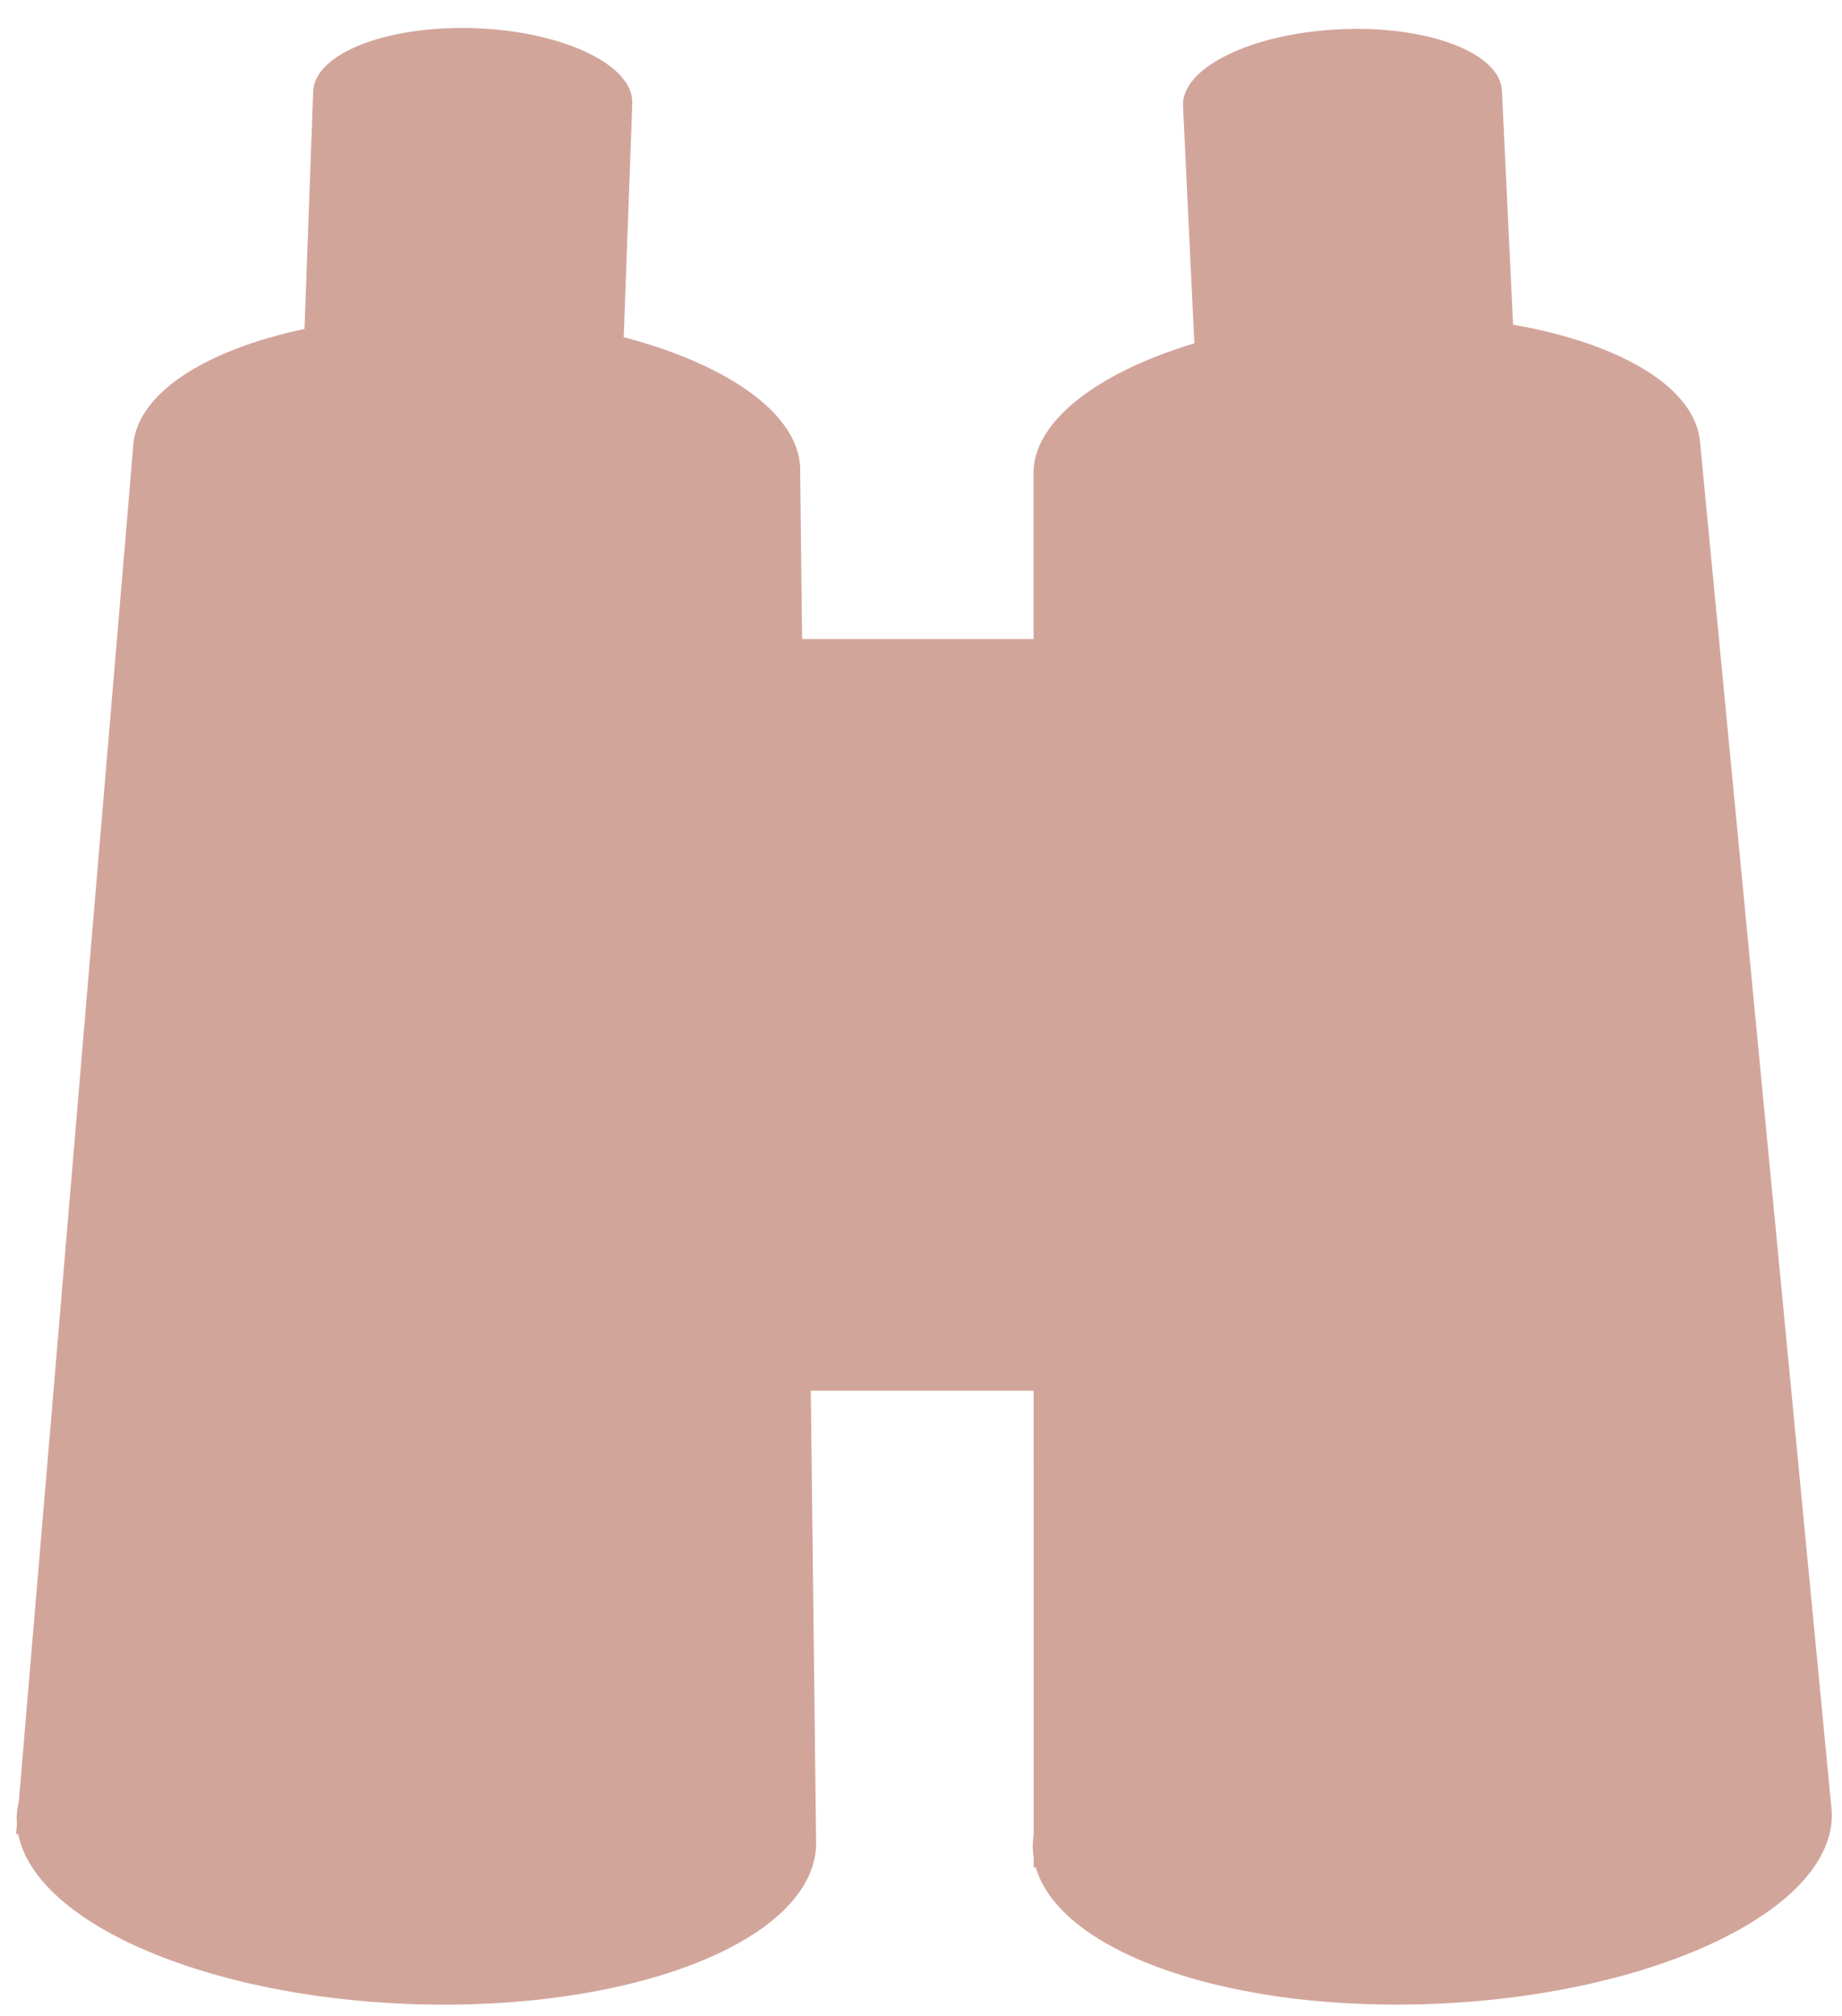 <svg width="53" height="58" viewBox="0 0 53 58" fill="none" xmlns="http://www.w3.org/2000/svg">
<path d="M13.676 0.812C11.139 0.721 9.051 1.535 9.011 2.634L8.761 9.464C5.866 10.078 3.885 11.351 3.829 12.889L0.542 51.828C0.509 51.968 0.487 52.11 0.48 52.255C0.479 52.331 0.48 52.408 0.487 52.486L0.463 52.769L0.524 52.771C1.026 55.302 5.847 57.441 11.799 57.659C18.15 57.892 23.381 55.849 23.483 53.096L23.329 40.014H29.74L29.741 52.785C29.72 52.926 29.71 53.069 29.716 53.213C29.72 53.29 29.73 53.368 29.741 53.443V53.728L29.801 53.723C30.515 56.206 35.5 57.929 41.448 57.646C47.796 57.343 52.837 54.868 52.705 52.117L48.922 12.792C48.846 11.18 46.663 9.886 43.535 9.342L43.215 2.611C43.163 1.515 41.066 0.721 38.533 0.843C35.999 0.964 33.987 1.954 34.039 3.05L34.365 9.877C31.532 10.734 29.665 12.168 29.738 13.705V18.387H23.079L23.024 13.593C23.083 11.98 21.016 10.505 17.946 9.702L18.193 2.969C18.232 1.872 16.21 0.905 13.676 0.812Z" fill="#D2A59B"/>
</svg>
